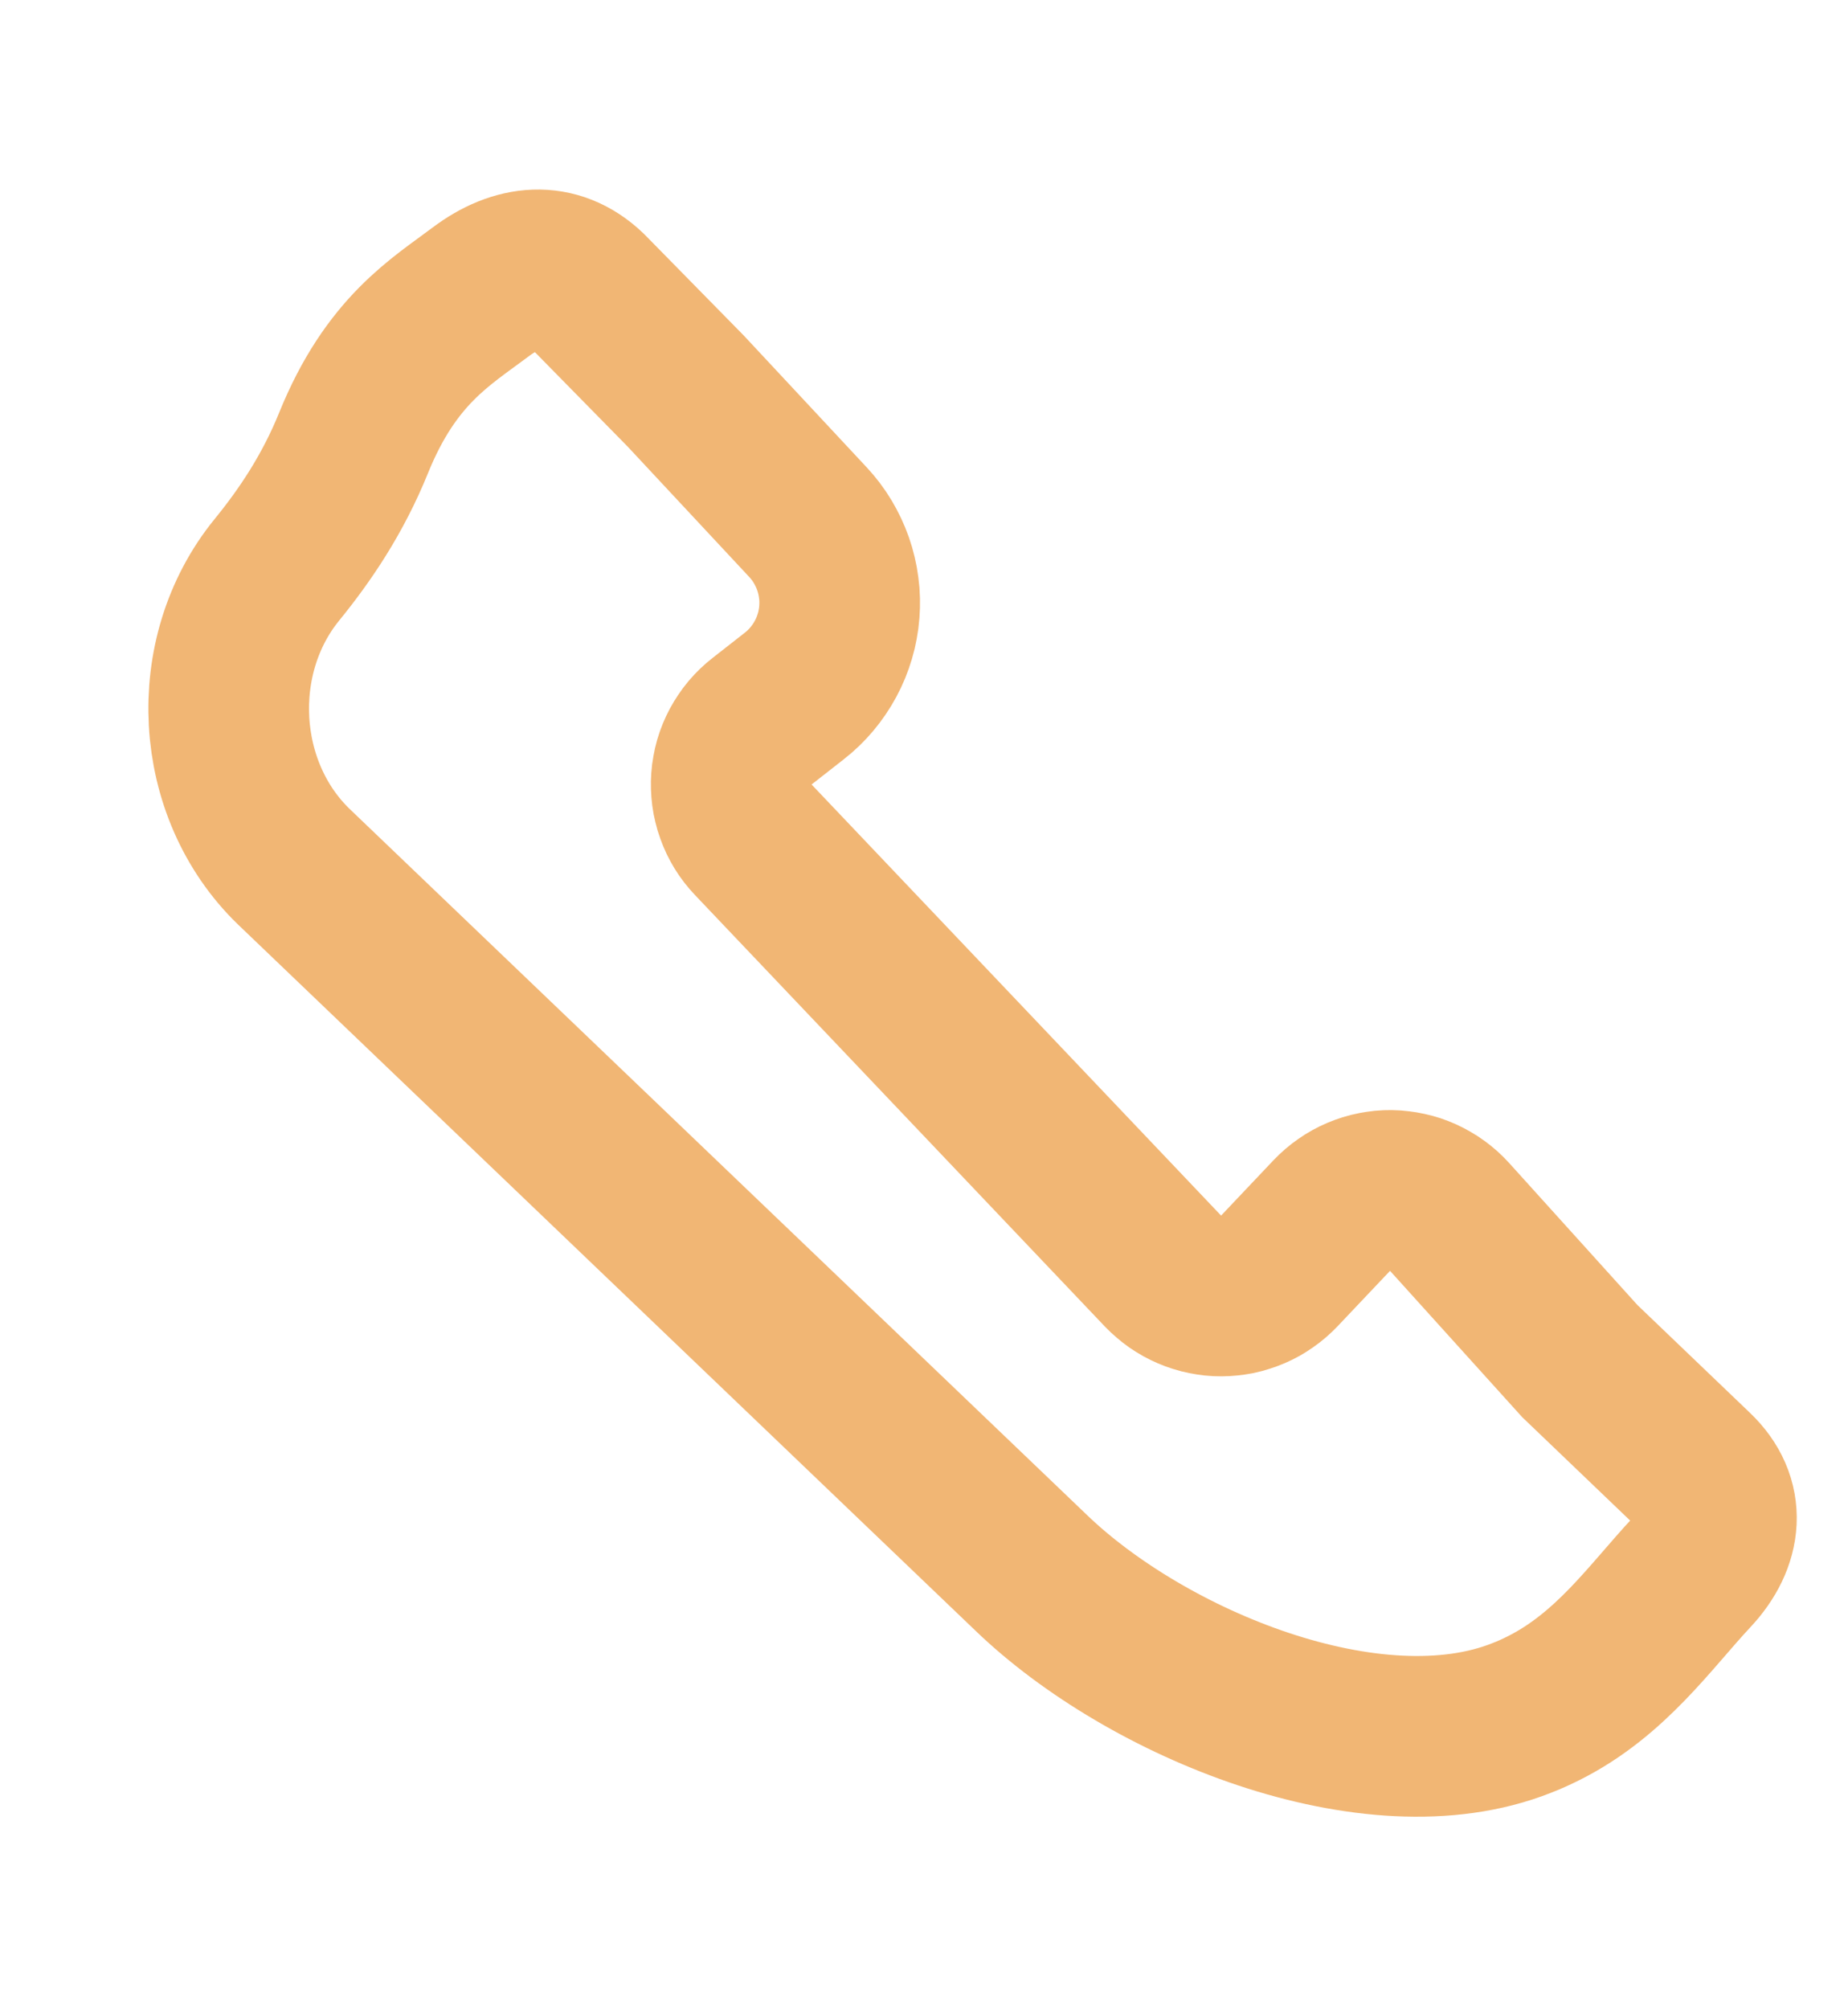 <?xml version="1.0" encoding="utf-8"?>
<svg width="23px" height="25px" viewBox="0 0 23 25" version="1.1" xmlns:xlink="http://www.w3.org/1999/xlink" xmlns="http://www.w3.org/2000/svg">
  <desc>Created with Lunacy</desc>
  <g id="Contact-Icon">
    <g id="Contact-Icon">
      <path d="M5.297 0.563C4.722 0.807 4.033 1.001 3.301 2.007C2.895 2.564 2.44 2.972 1.993 3.307C0.887 4.135 0.572 5.767 1.302 6.94L8.082 17.689C9.141 19.381 11.594 21.189 13.572 20.922C13.668 20.91 13.762 20.893 13.856 20.872C14.776 20.669 15.431 20.085 16.063 19.676C16.527 19.377 16.696 18.919 16.399 18.455L15.348 16.788L14.209 14.654Q14.185 14.609 14.156 14.566Q14.127 14.524 14.094 14.484Q14.061 14.444 14.024 14.409Q13.987 14.373 13.947 14.341Q13.906 14.309 13.863 14.281Q13.819 14.254 13.773 14.231Q13.727 14.208 13.679 14.19Q13.631 14.171 13.581 14.158Q13.531 14.145 13.48 14.137Q13.429 14.13 13.378 14.127Q13.326 14.124 13.275 14.127Q13.223 14.13 13.172 14.138Q13.121 14.146 13.072 14.159Q13.022 14.172 12.974 14.191Q12.926 14.209 12.88 14.232Q12.834 14.255 12.79 14.283L11.991 14.793Q11.948 14.82 11.903 14.843Q11.858 14.866 11.81 14.884Q11.763 14.902 11.714 14.916Q11.665 14.929 11.615 14.937Q11.565 14.945 11.514 14.948Q11.464 14.952 11.413 14.95Q11.362 14.947 11.312 14.94Q11.262 14.933 11.213 14.921Q11.163 14.909 11.116 14.892Q11.068 14.874 11.022 14.852Q10.976 14.831 10.933 14.804Q10.89 14.778 10.849 14.747Q10.809 14.716 10.772 14.682Q10.735 14.647 10.701 14.609Q10.668 14.571 10.639 14.529Q10.609 14.488 10.584 14.444L6.935 8.002Q6.909 7.956 6.888 7.909Q6.867 7.861 6.851 7.811Q6.836 7.762 6.825 7.71Q6.815 7.659 6.81 7.608Q6.804 7.556 6.805 7.504Q6.805 7.451 6.811 7.4Q6.817 7.348 6.828 7.297Q6.839 7.246 6.855 7.197Q6.871 7.147 6.893 7.1Q6.914 7.052 6.94 7.007Q6.966 6.962 6.997 6.92Q7.028 6.878 7.063 6.839Q7.098 6.801 7.137 6.766Q7.175 6.731 7.218 6.7Q7.26 6.67 7.305 6.644Q7.35 6.618 7.398 6.597L7.862 6.39Q7.932 6.359 7.998 6.321Q8.064 6.283 8.126 6.238Q8.188 6.193 8.245 6.142Q8.302 6.091 8.353 6.035Q8.405 5.978 8.45 5.917Q8.495 5.855 8.534 5.789Q8.573 5.724 8.604 5.654Q8.636 5.585 8.66 5.512Q8.684 5.44 8.701 5.365Q8.718 5.291 8.726 5.215Q8.735 5.139 8.736 5.063Q8.737 4.986 8.73 4.91Q8.723 4.834 8.708 4.759Q8.693 4.684 8.671 4.611Q8.649 4.538 8.619 4.468Q8.589 4.398 8.552 4.331L7.47 2.379L6.586 0.877C6.29 0.411 5.805 0.348 5.297 0.563Z" transform="matrix(0.97 -0.242 0.242 0.97 0.712 4.365)" id="Path-18" fill="none" stroke="#F1B674" stroke-width="2" />
    </g>
  </g>
</svg>